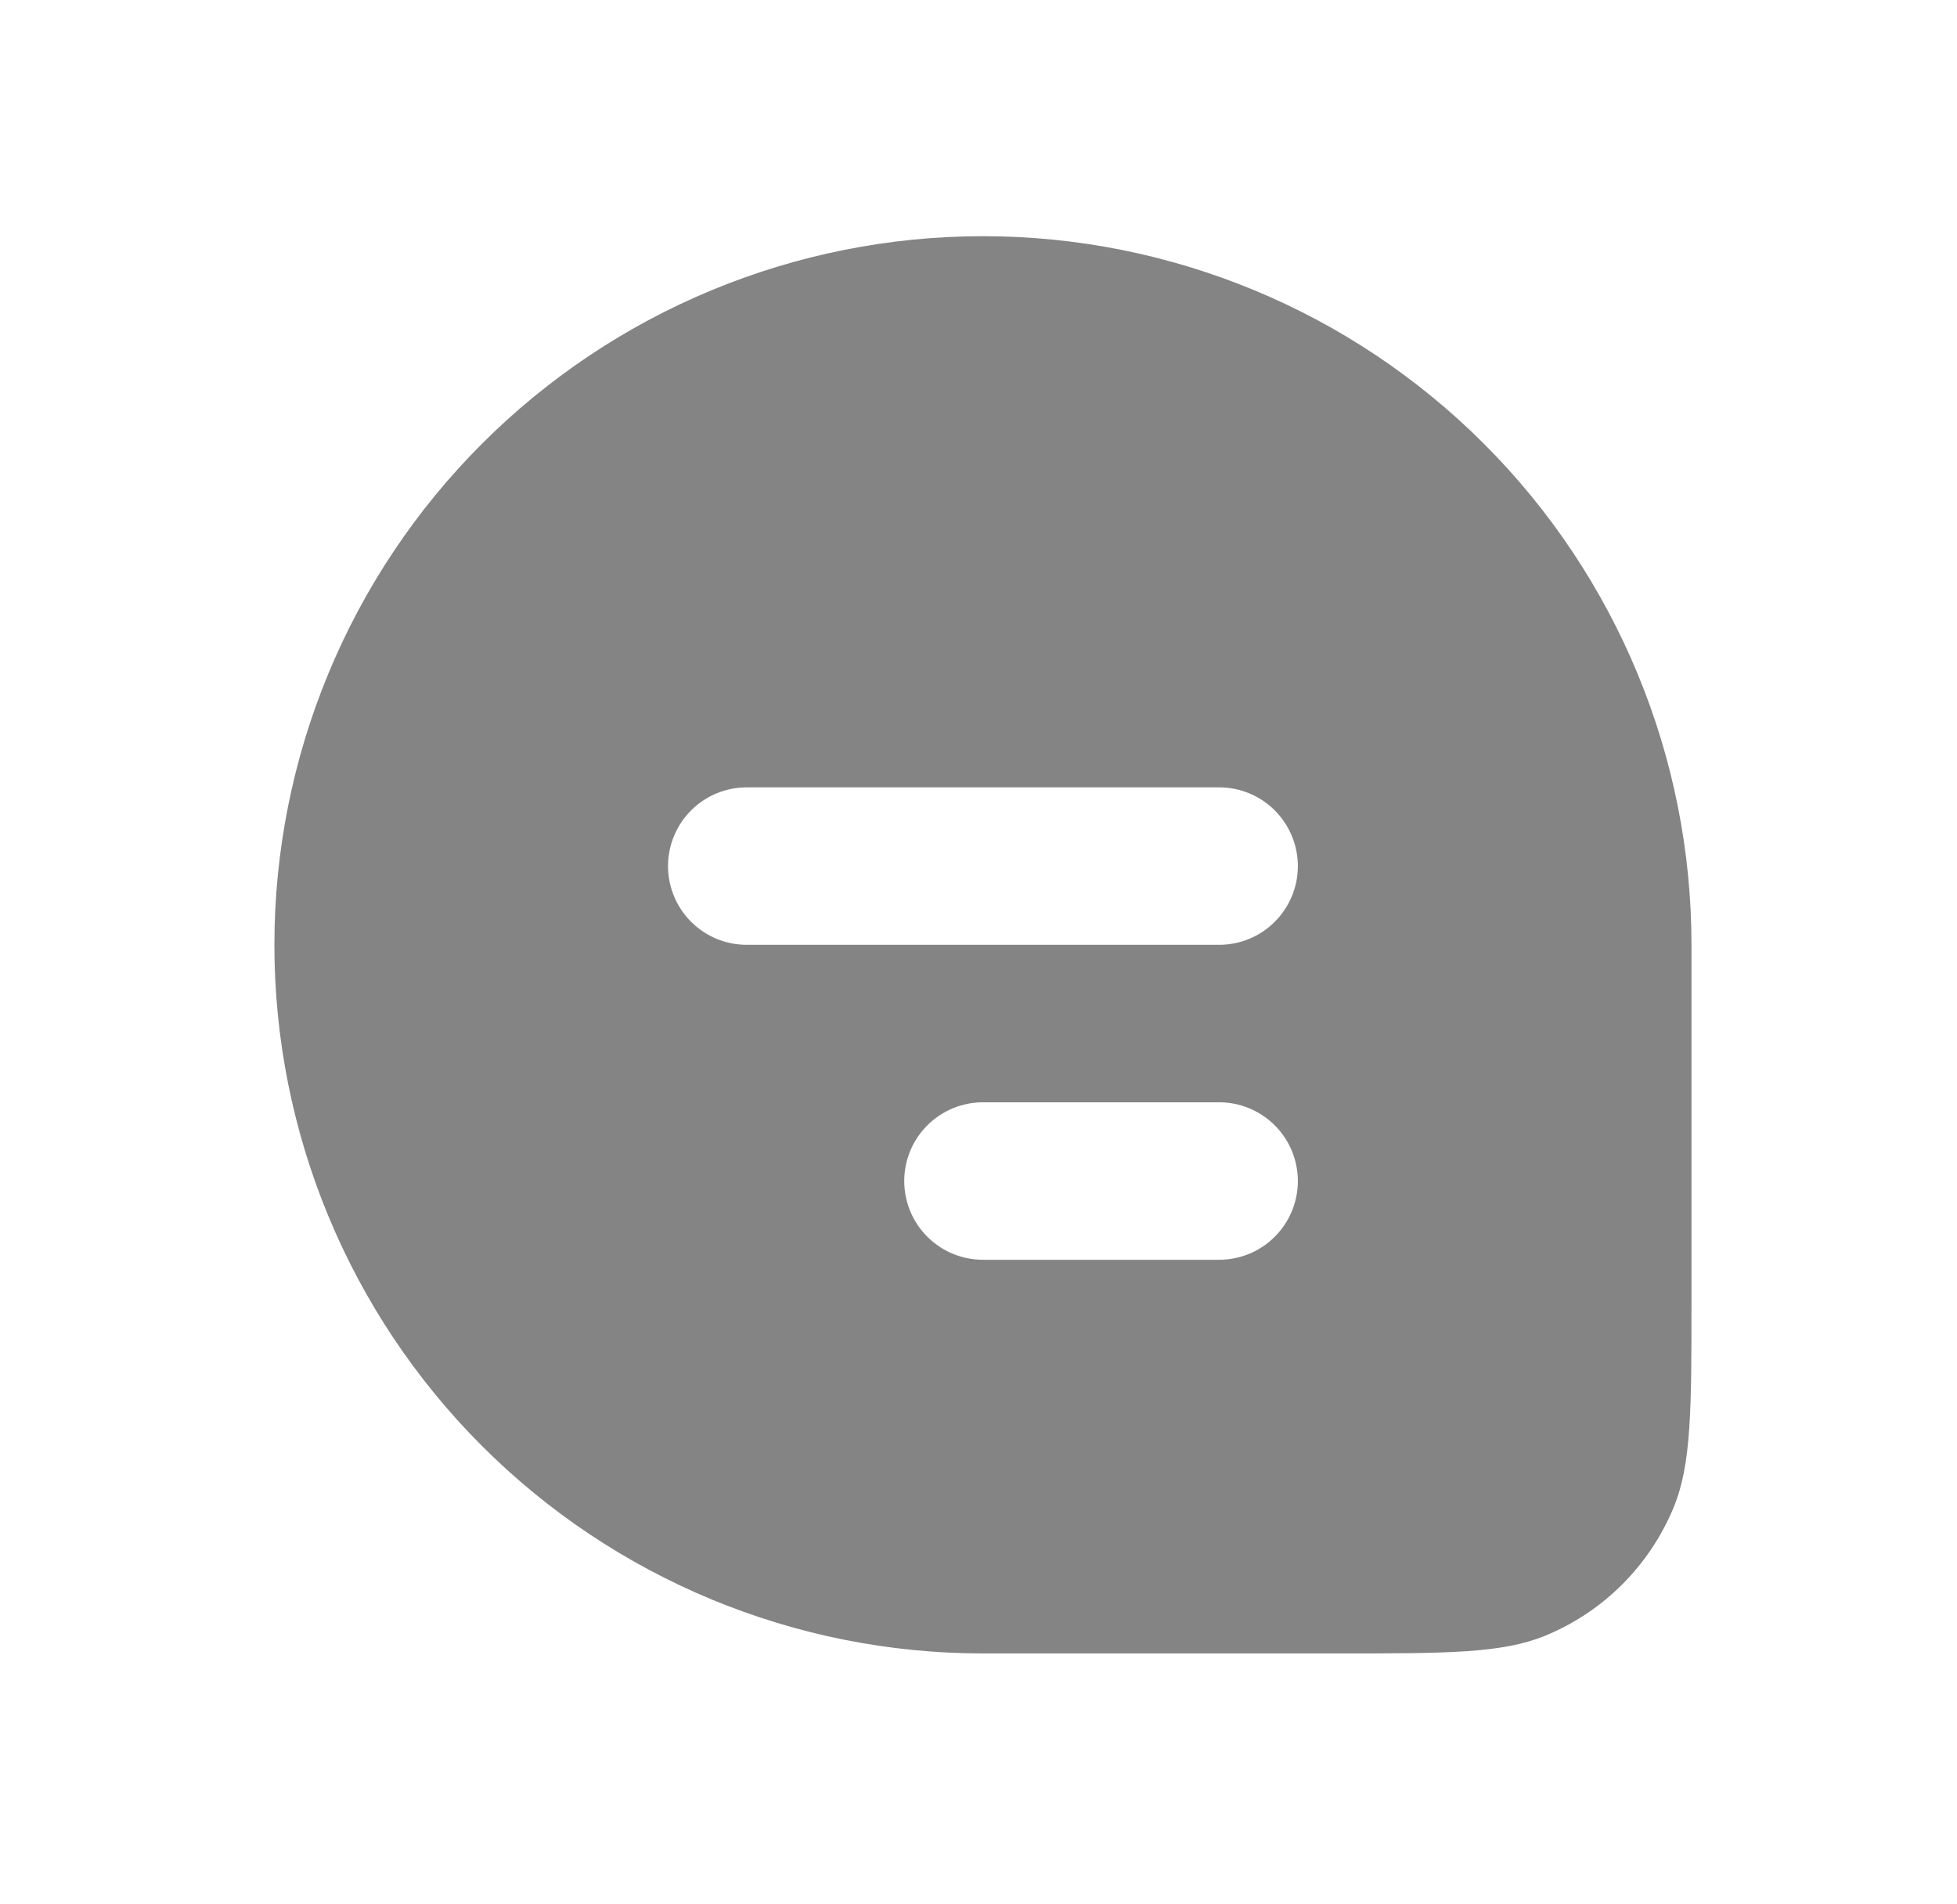 <svg width="37" height="36" viewBox="0 0 37 36" fill="none" xmlns="http://www.w3.org/2000/svg">
<path fill-rule="evenodd" clip-rule="evenodd" d="M18.584 4.465C15.031 4.465 11.624 5.877 9.112 8.389C6.599 10.901 5.188 14.309 5.188 17.861C5.188 21.414 6.599 24.822 9.112 27.334C11.624 29.846 15.031 31.257 18.584 31.257H25.282C27.363 31.257 28.403 31.257 29.224 30.918C29.765 30.694 30.258 30.365 30.673 29.95C31.087 29.535 31.416 29.043 31.641 28.501C31.98 27.681 31.98 26.64 31.98 24.559V17.861C31.98 14.309 30.569 10.901 28.056 8.389C25.544 5.877 22.137 4.465 18.584 4.465ZM12.63 16.373C12.63 15.978 12.787 15.6 13.066 15.32C13.345 15.041 13.724 14.884 14.119 14.884H23.049C23.444 14.884 23.823 15.041 24.102 15.32C24.381 15.6 24.538 15.978 24.538 16.373C24.538 16.768 24.381 17.146 24.102 17.425C23.823 17.705 23.444 17.861 23.049 17.861H14.119C13.724 17.861 13.345 17.705 13.066 17.425C12.787 17.146 12.63 16.768 12.63 16.373ZM17.096 22.327C17.096 21.932 17.252 21.553 17.532 21.274C17.811 20.995 18.189 20.838 18.584 20.838H23.049C23.444 20.838 23.823 20.995 24.102 21.274C24.381 21.553 24.538 21.932 24.538 22.327C24.538 22.721 24.381 23.1 24.102 23.379C23.823 23.658 23.444 23.815 23.049 23.815H18.584C18.189 23.815 17.811 23.658 17.532 23.379C17.252 23.1 17.096 22.721 17.096 22.327Z" fill="#848484"/>
</svg>
